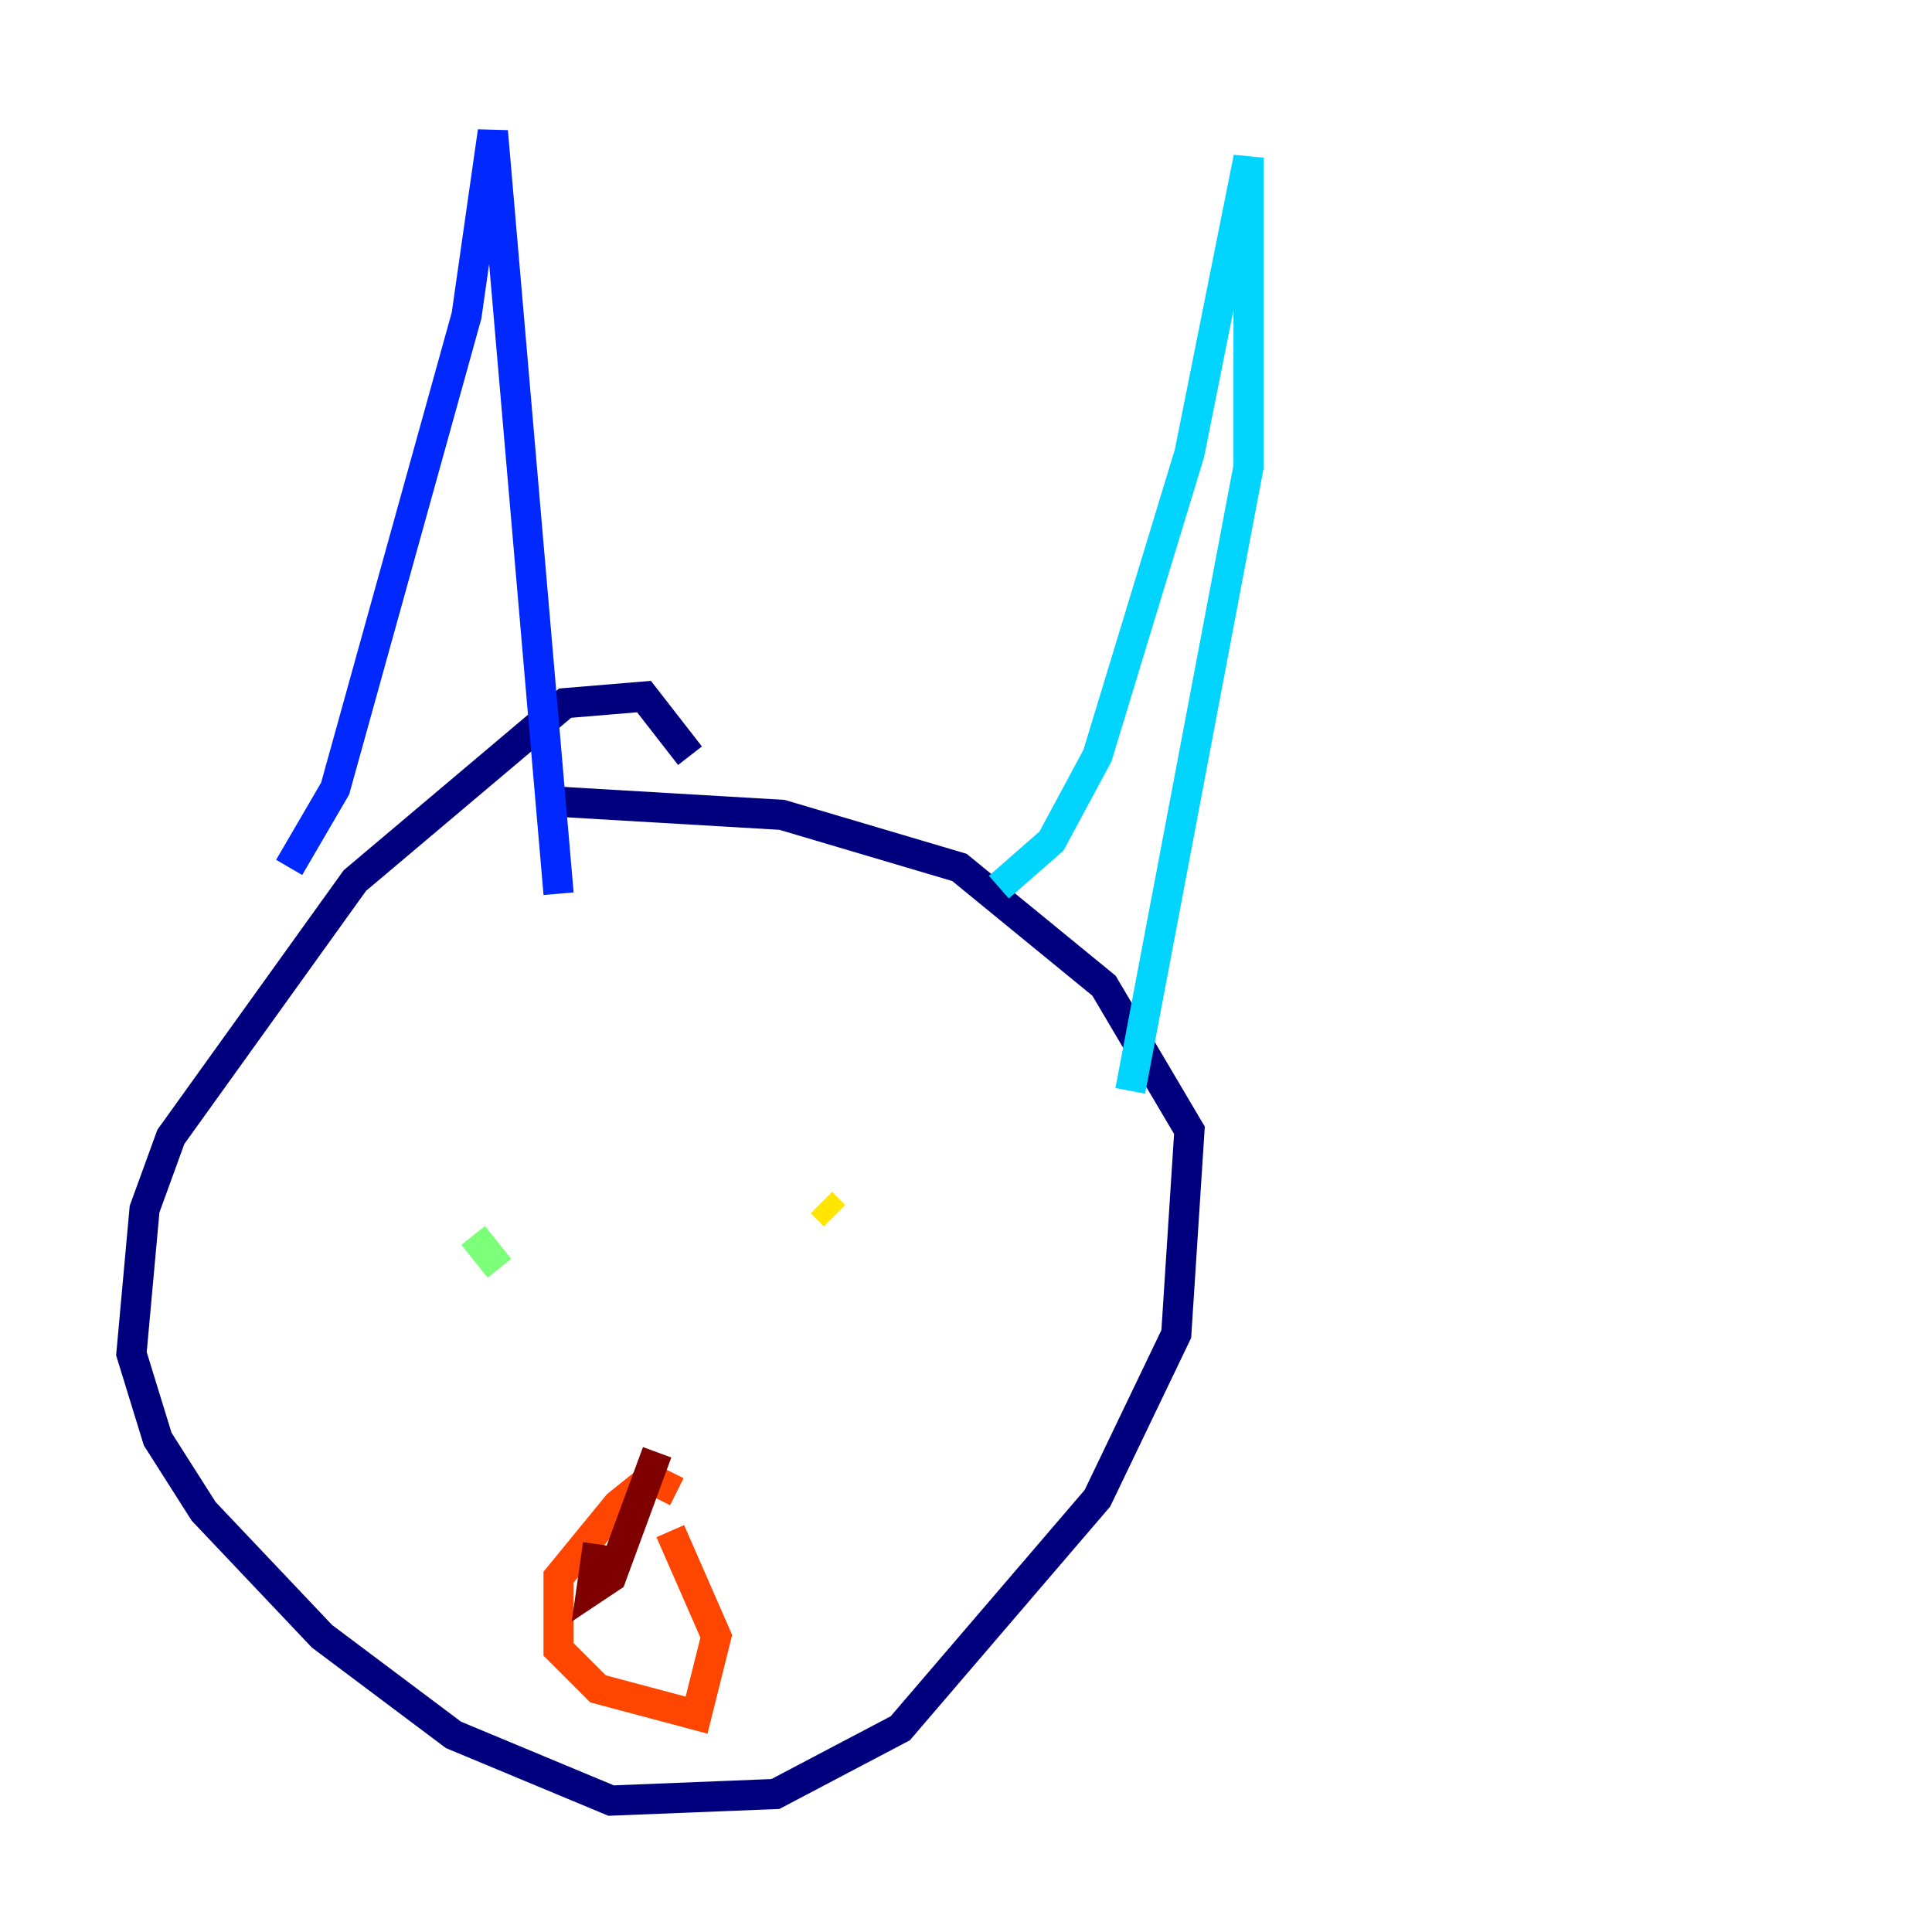 <?xml version="1.0" encoding="utf-8" ?>
<svg baseProfile="tiny" height="128" version="1.2" viewBox="0,0,128,128" width="128" xmlns="http://www.w3.org/2000/svg" xmlns:ev="http://www.w3.org/2001/xml-events" xmlns:xlink="http://www.w3.org/1999/xlink"><defs /><polyline fill="none" points="45.714,50.068 42.667,46.15 37.442,46.585 23.51,58.34 11.32,75.32 9.578,80.109 8.707,89.687 10.449,95.347 13.497,100.136 21.333,108.408 30.041,114.939 40.49,119.293 51.374,118.857 59.646,114.503 72.707,99.265 77.932,88.381 78.803,74.884 73.143,65.306 63.565,57.469 51.809,53.986 37.007,53.116" stroke="#00007f" stroke-width="2" /><polyline fill="none" points="19.157,57.469 22.204,52.245 30.912,20.898 32.653,8.707 37.007,59.211" stroke="#0028ff" stroke-width="2" /><polyline fill="none" points="66.177,58.776 69.66,55.728 72.707,50.068 78.803,30.041 82.721,10.449 82.721,30.912 74.884,72.272" stroke="#00d4ff" stroke-width="2" /><polyline fill="none" points="33.088,84.027 31.347,81.85" stroke="#7cff79" stroke-width="2" /><polyline fill="none" points="55.292,80.544 54.422,79.674" stroke="#ffe500" stroke-width="2" /><polyline fill="none" points="44.843,98.83 43.102,97.959 40.925,99.701 37.007,104.49 37.007,109.279 39.619,111.891 46.15,113.633 47.456,108.408 44.408,101.442" stroke="#ff4600" stroke-width="2" /><polyline fill="none" points="39.619,102.313 39.184,105.361 40.49,104.49 43.537,96.218" stroke="#7f0000" stroke-width="2" /></svg>